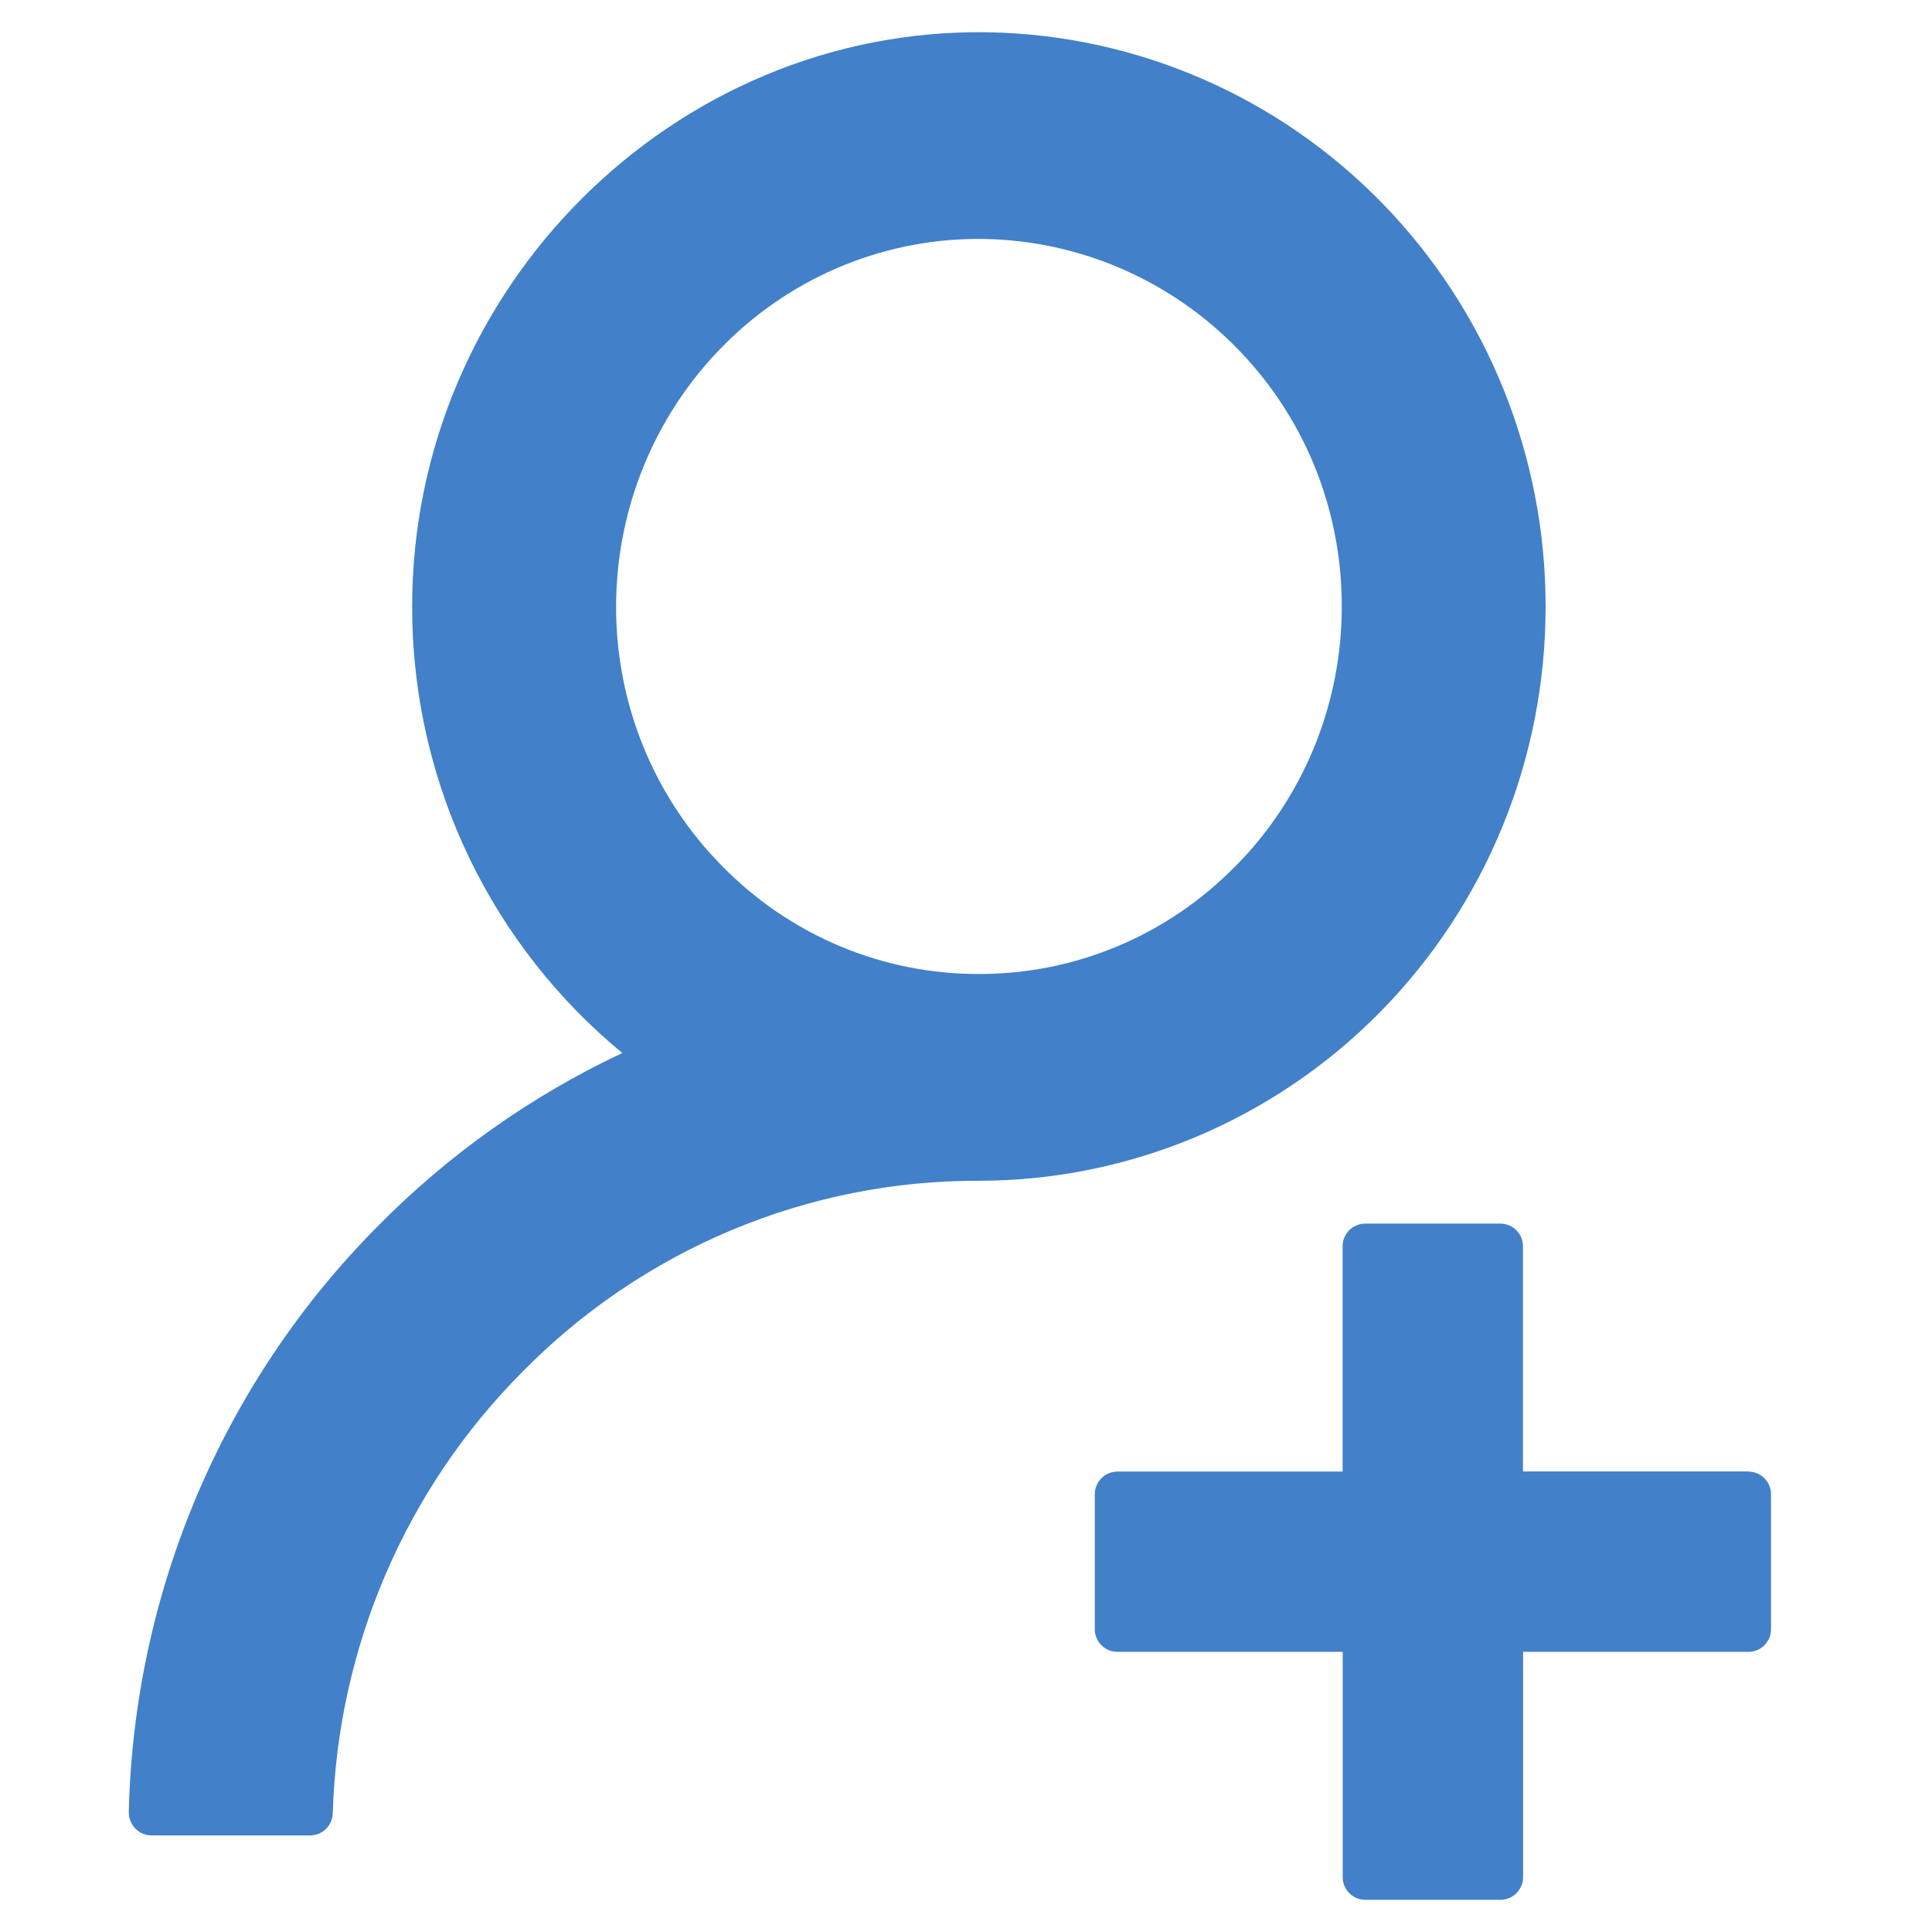 <svg width="60" height="60" viewBox="0 0 60 60" fill="none" xmlns="http://www.w3.org/2000/svg">
<g id="Frame 42">
<g id="Group 39997">
<path id="Vector" d="M54.296 45.697H47.297V38.703C47.297 38.517 47.223 38.339 47.092 38.207C46.961 38.075 46.782 38.001 46.596 38H42.396C42.211 38.001 42.033 38.075 41.902 38.206C41.771 38.337 41.697 38.514 41.696 38.699V45.701H34.701C34.515 45.702 34.337 45.776 34.206 45.907C34.075 46.038 34.001 46.215 34 46.4V50.6C34 50.986 34.314 51.299 34.701 51.299H41.699V58.301C41.699 58.686 42.014 59 42.4 59H46.6C46.785 58.999 46.963 58.925 47.094 58.794C47.225 58.663 47.3 58.486 47.301 58.301V51.299H54.299C54.391 51.299 54.483 51.281 54.568 51.246C54.653 51.211 54.73 51.16 54.795 51.094C54.86 51.03 54.911 50.953 54.947 50.868C54.982 50.783 55 50.692 55 50.6V46.4C54.999 46.215 54.925 46.038 54.794 45.907C54.663 45.776 54.485 45.702 54.299 45.701L54.296 45.697Z" fill="#4280C9"/>
<path id="Vector_2" d="M48 18.838C48.004 14.16 46.189 9.668 42.947 6.331C39.705 2.994 35.297 1.08 30.672 1.002C20.921 0.851 12.8 8.956 12.8 18.834C12.8 24.436 15.35 29.429 19.327 32.702C16.499 34.031 13.926 35.854 11.725 38.088C6.93 42.913 4.162 49.425 4 56.265C3.997 56.361 4.013 56.456 4.048 56.545C4.082 56.634 4.133 56.715 4.199 56.783C4.265 56.852 4.343 56.907 4.43 56.944C4.517 56.981 4.611 57 4.705 57H9.63C9.812 57.001 9.988 56.93 10.12 56.801C10.252 56.673 10.329 56.498 10.334 56.313C10.489 51.159 12.589 46.261 16.203 42.625C18.061 40.73 20.274 39.228 22.711 38.206C25.148 37.184 27.762 36.661 30.4 36.67C32.714 36.668 35.004 36.205 37.141 35.308C39.277 34.41 41.218 33.096 42.852 31.44C44.487 29.783 45.782 27.818 46.666 25.655C47.549 23.492 48.002 21.174 48 18.834V18.838ZM38.361 26.905C37.319 27.968 36.079 28.811 34.712 29.384C33.346 29.958 31.88 30.252 30.4 30.248C28.92 30.253 27.453 29.959 26.086 29.385C24.719 28.811 23.478 27.968 22.436 26.905C21.372 25.833 20.532 24.557 19.965 23.151C19.398 21.745 19.116 20.238 19.134 18.72C19.166 15.787 20.31 12.978 22.33 10.873C23.363 9.793 24.599 8.931 25.964 8.339C27.33 7.746 28.798 7.434 30.284 7.42C33.276 7.397 36.155 8.572 38.292 10.69C40.475 12.853 41.67 15.752 41.67 18.834C41.671 20.333 41.38 21.818 40.813 23.203C40.246 24.588 39.414 25.846 38.365 26.905H38.361Z" fill="#4280C9"/>
</g>
</g>
</svg>
